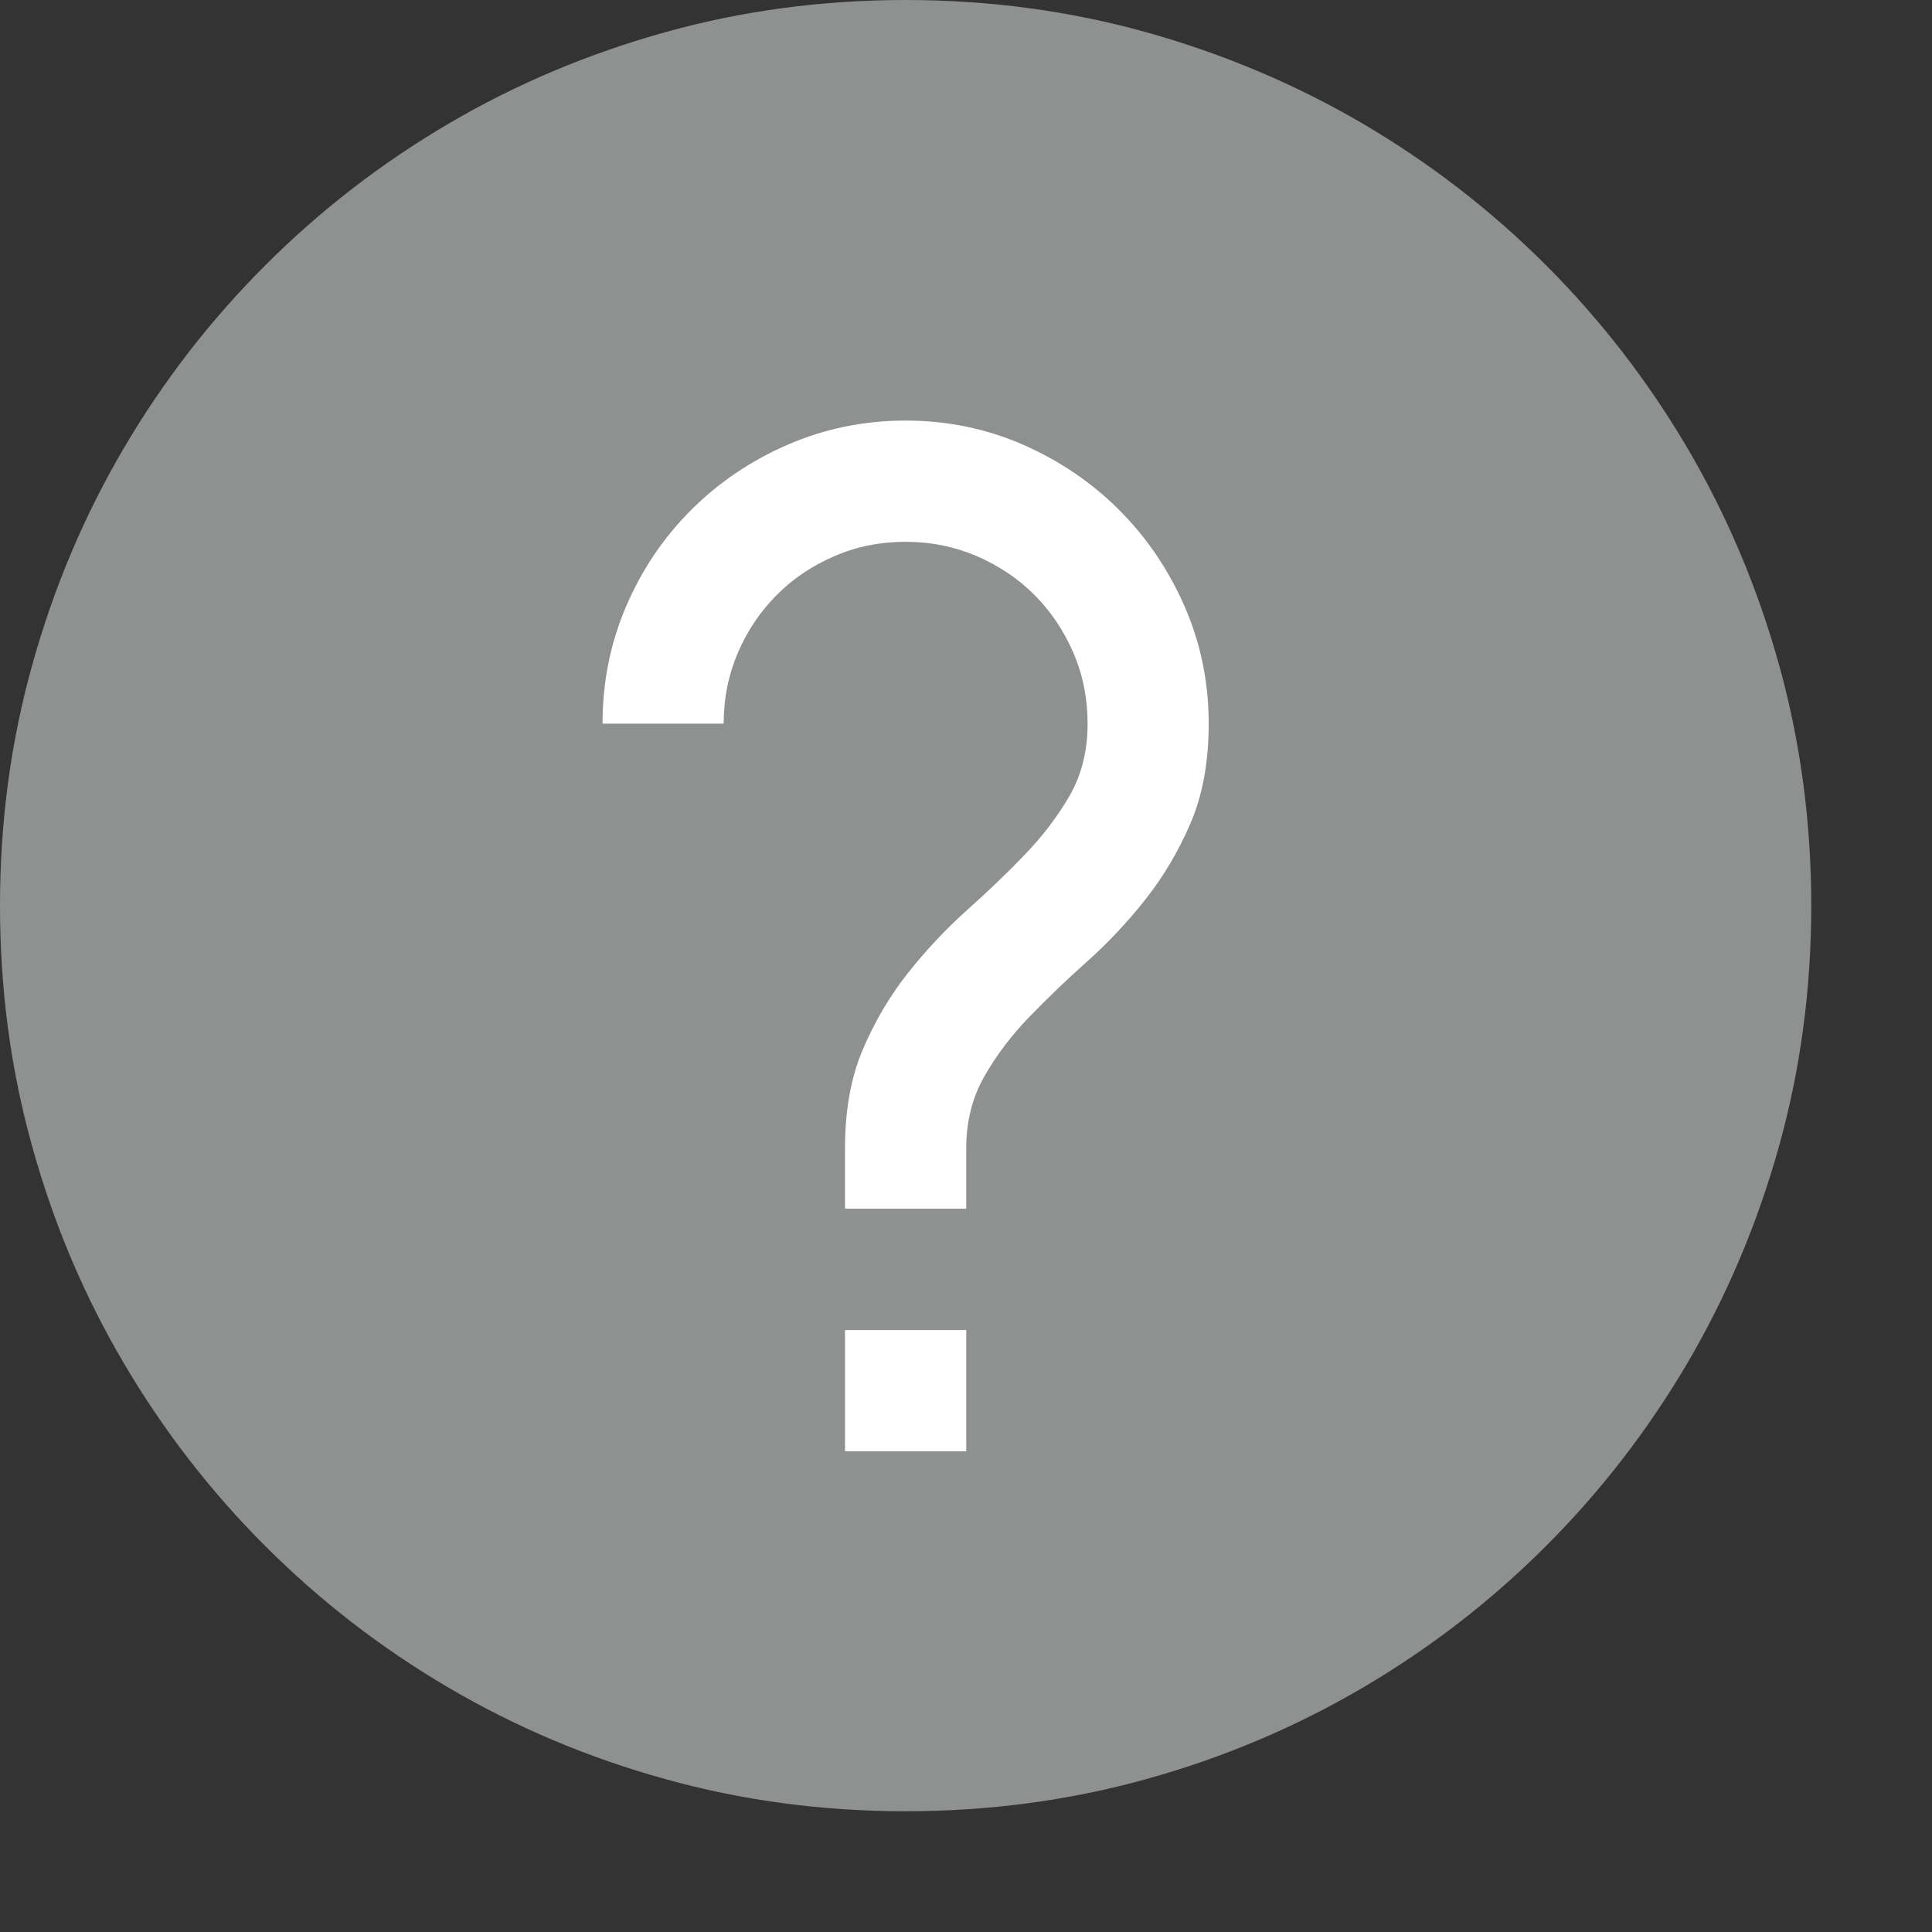 <?xml version="1.0" encoding="utf-8"?>
<!-- Generator: Adobe Illustrator 19.1.0, SVG Export Plug-In . SVG Version: 6.00 Build 0)  -->
<svg version="1.1" id="Layer_1" xmlns="http://www.w3.org/2000/svg" xmlns:xlink="http://www.w3.org/1999/xlink" x="0px" y="0px"
	 width="16px" height="16px" viewBox="0 0 16 16" enable-background="new 0 0 16 16" xml:space="preserve">
<rect x="0" y="0" width="16" height="16" fill="#333333" stroke="none"/>
<path fill="#8F9090" d="M7.5,0c0.69,0,1.354,0.089,1.993,0.267c0.637,0.178,1.236,0.431,1.793,0.757
	c0.557,0.327,1.063,0.718,1.518,1.173s0.845,0.961,1.173,1.518c0.327,0.557,0.579,1.155,0.757,1.793C14.911,6.146,15,6.81,15,7.5
	s-0.089,1.355-0.267,1.993c-0.178,0.638-0.431,1.236-0.757,1.793c-0.328,0.557-0.718,1.063-1.173,1.518s-0.961,0.846-1.518,1.173
	c-0.557,0.327-1.155,0.58-1.793,0.757C8.854,14.911,8.19,15,7.5,15s-1.355-0.089-1.993-0.267c-0.638-0.177-1.236-0.43-1.793-0.757
	c-0.557-0.327-1.063-0.718-1.518-1.173s-0.846-0.961-1.173-1.518c-0.328-0.557-0.58-1.154-0.757-1.793C0.088,8.855,0,8.19,0,7.5
	s0.088-1.354,0.267-1.993c0.177-0.638,0.43-1.236,0.757-1.793C1.35,3.158,1.742,2.652,2.197,2.197s0.961-0.846,1.518-1.173
	c0.557-0.327,1.154-0.579,1.793-0.757C6.145,0.089,6.81,0,7.5,0z"/>
<path fill="#FFFFFF" d="M7.5,3.483c0.345,0,0.669,0.067,0.973,0.2c0.303,0.133,0.569,0.314,0.796,0.541
	C9.497,4.452,9.677,4.718,9.81,5.021c0.133,0.304,0.2,0.628,0.2,0.973c0,0.314-0.05,0.587-0.149,0.82
	c-0.1,0.233-0.224,0.443-0.373,0.632s-0.31,0.36-0.482,0.514C8.834,8.113,8.673,8.268,8.524,8.422
	C8.375,8.576,8.25,8.741,8.151,8.916c-0.1,0.176-0.149,0.373-0.149,0.592v0.502H6.998V9.508c0-0.314,0.049-0.587,0.149-0.82
	C7.246,8.456,7.371,8.245,7.52,8.057c0.149-0.188,0.31-0.359,0.482-0.514C8.175,7.389,8.336,7.235,8.485,7.08
	c0.149-0.154,0.273-0.318,0.373-0.49c0.099-0.173,0.149-0.371,0.149-0.596c0-0.209-0.039-0.405-0.118-0.588
	C8.81,5.222,8.702,5.063,8.567,4.927C8.431,4.791,8.271,4.684,8.088,4.605C7.905,4.527,7.709,4.487,7.5,4.487
	c-0.21,0-0.406,0.039-0.588,0.118C6.728,4.684,6.568,4.791,6.433,4.927C6.297,5.063,6.19,5.222,6.111,5.405
	c-0.078,0.183-0.118,0.38-0.118,0.588H4.99c0-0.345,0.065-0.669,0.196-0.973c0.13-0.303,0.31-0.569,0.537-0.796
	c0.228-0.228,0.494-0.408,0.8-0.541C6.829,3.55,7.155,3.483,7.5,3.483z"/>
<rect x="6.998" y="11.015" fill="#FFFFFF" width="1.004" height="1.004"/>
</svg>
